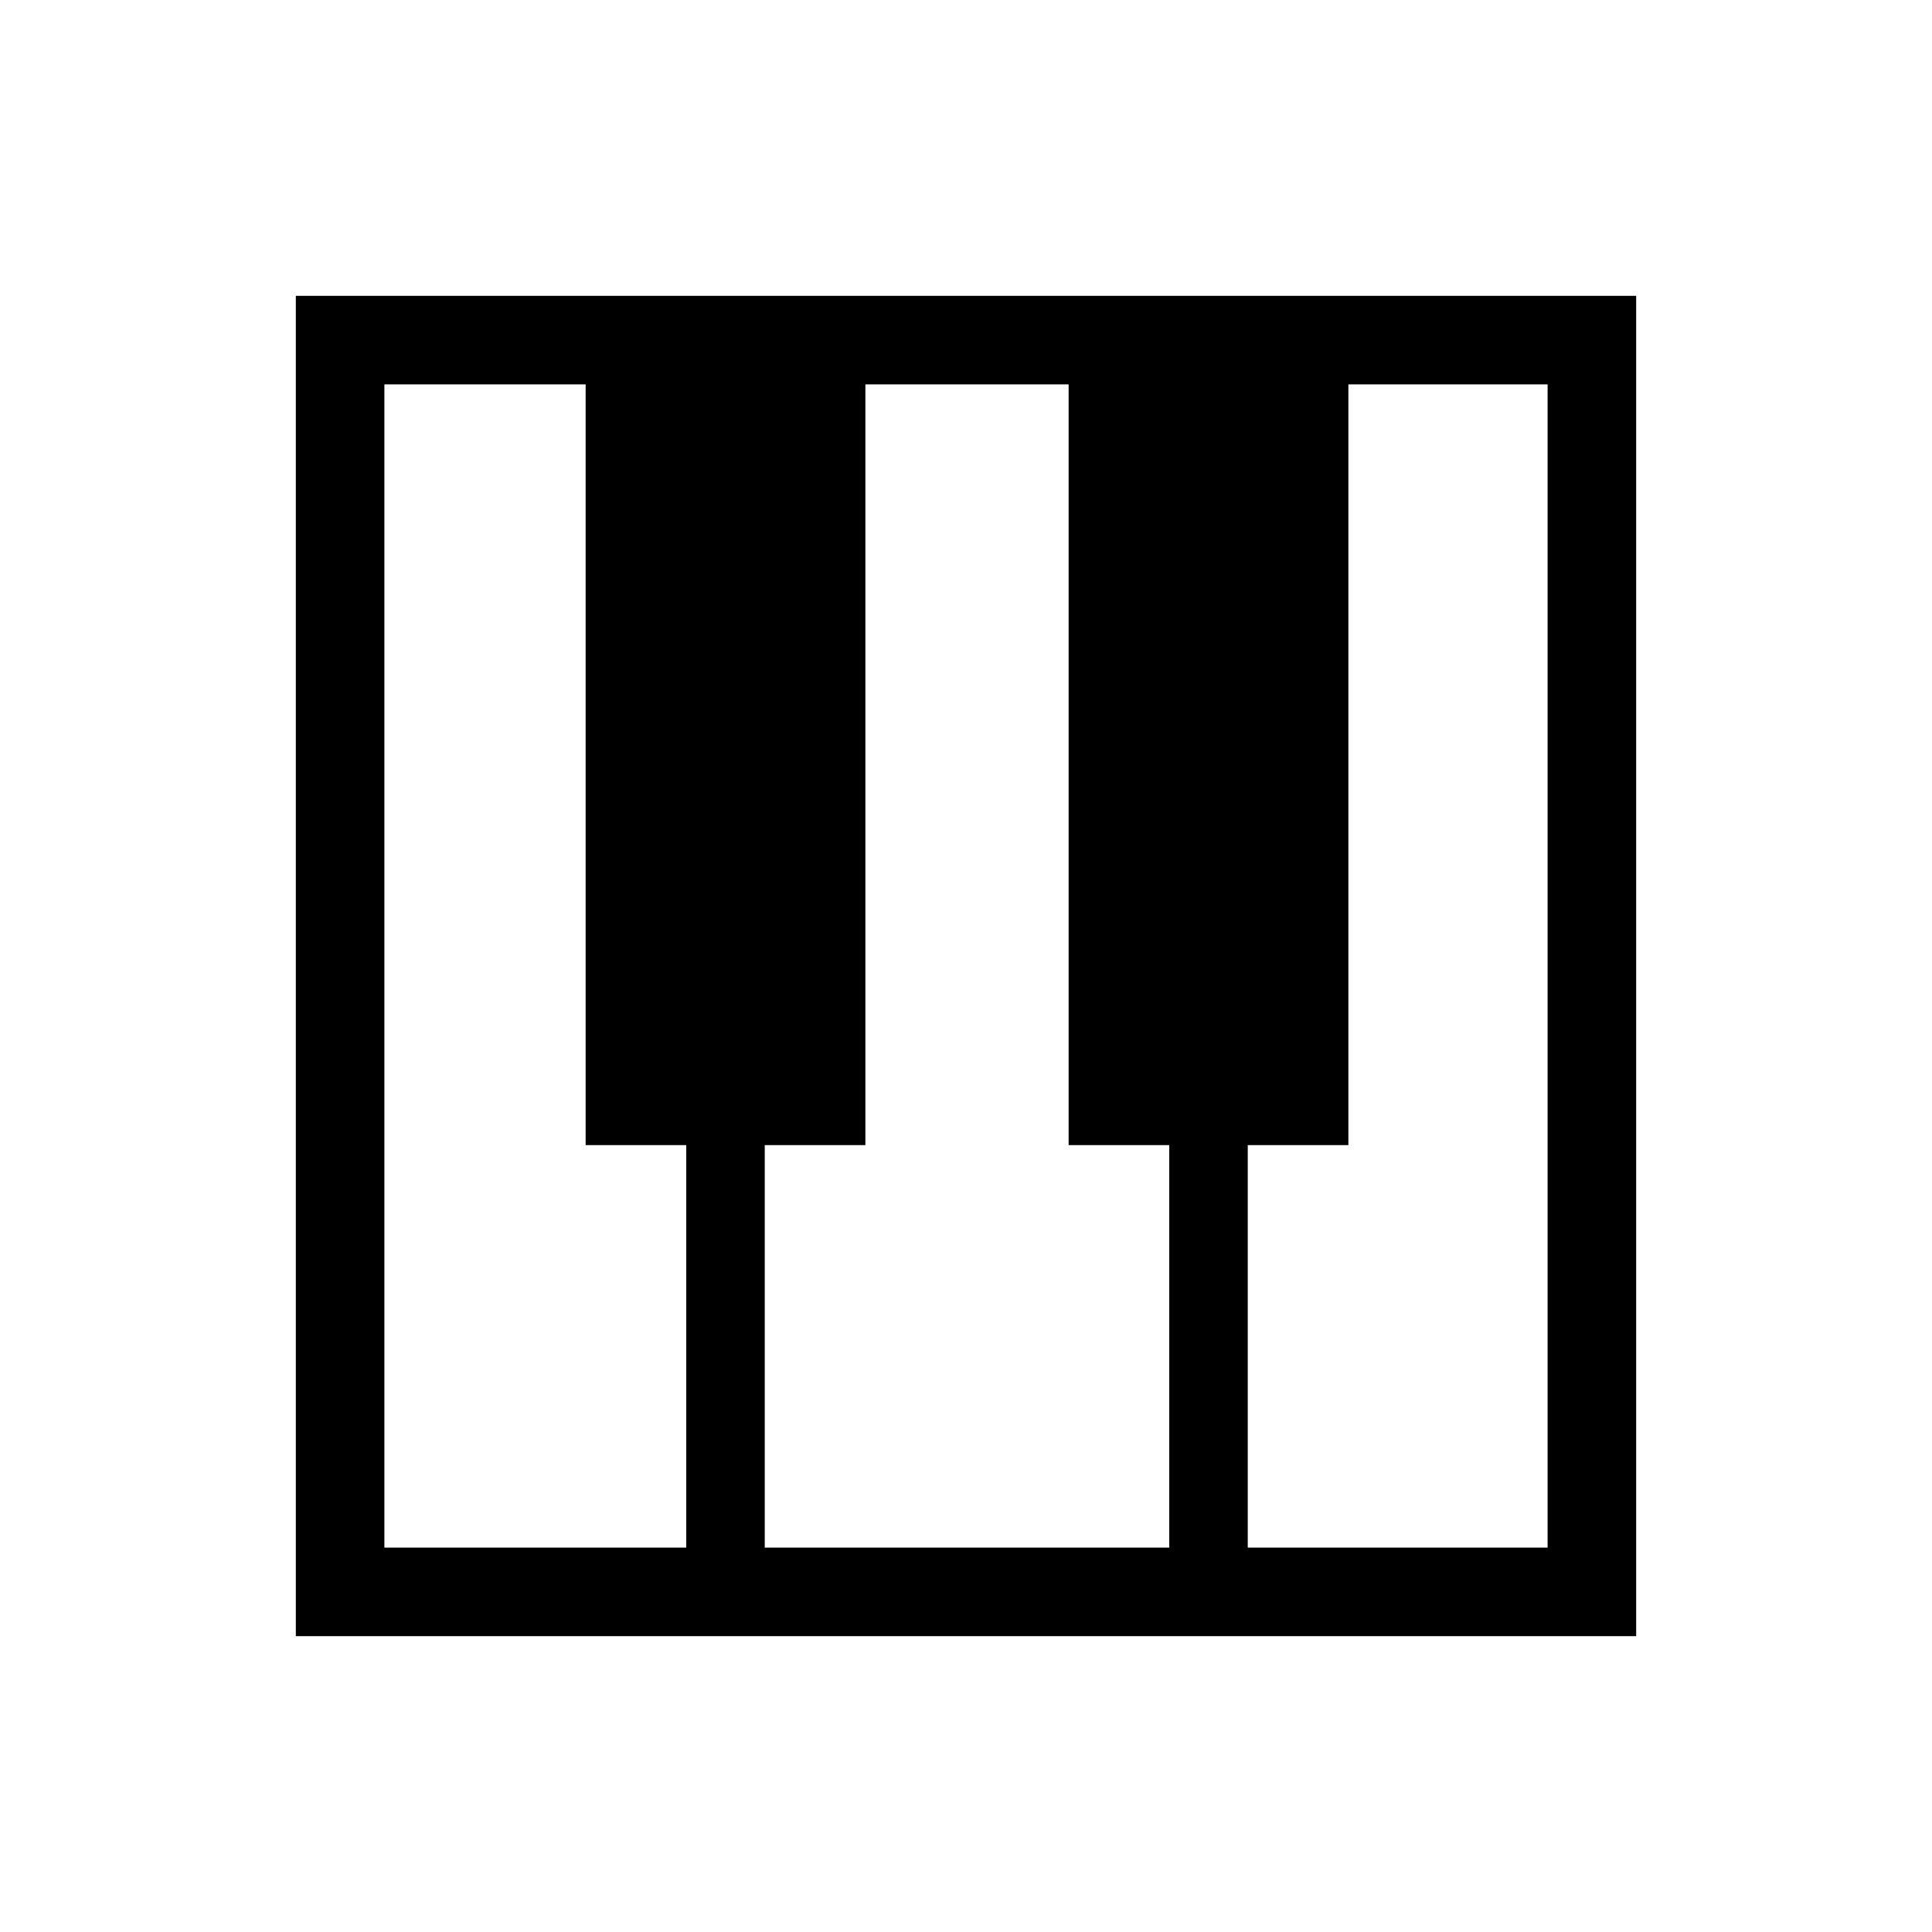<svg xmlns="http://www.w3.org/2000/svg" height="48" width="48"><path d="M7.35 40.65V7.35H40.65V40.65ZM9.55 38.45H17.05V28.45H14.55V9.55H9.55ZM31 38.45H38.45V9.55H33.5V28.45H31ZM19 38.45H29.05V28.45H26.55V9.55H21.5V28.45H19Z"/></svg>